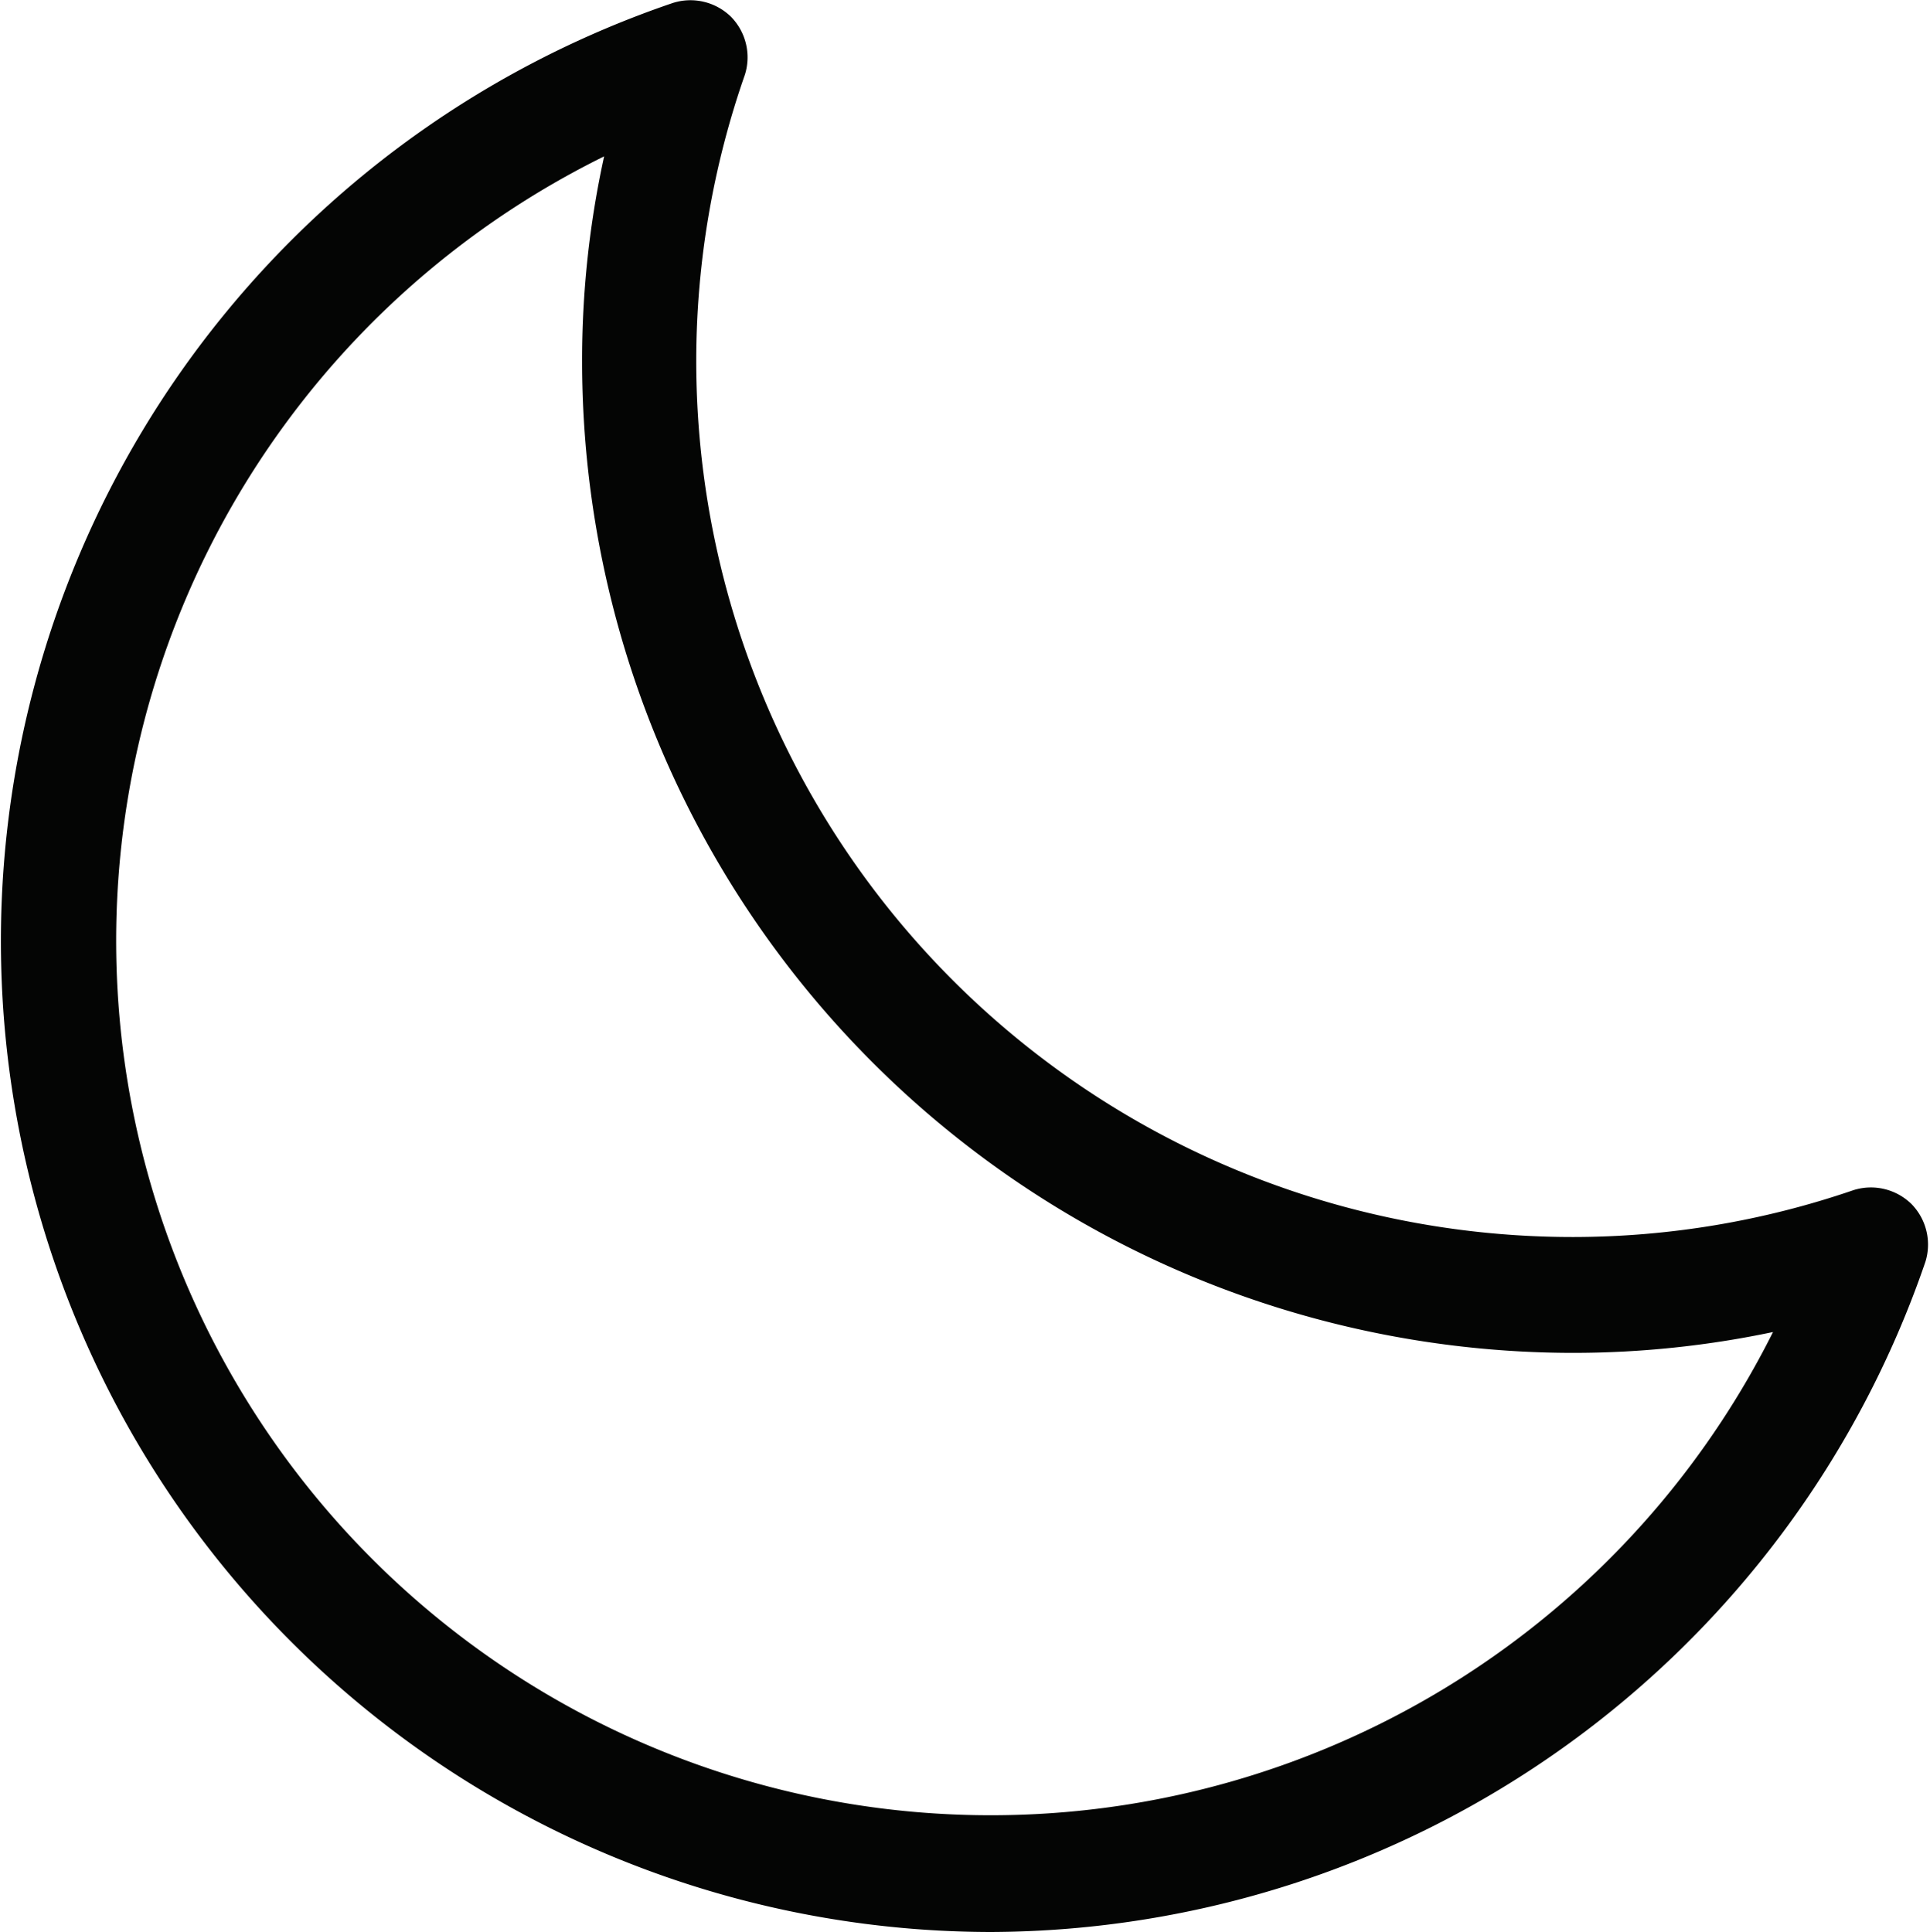 <svg xmlns="http://www.w3.org/2000/svg" viewBox="0 0 33.32 33.36"><defs><style>.cls-1{fill:#040504;}</style></defs><title>01n</title><g id="Calque_2" data-name="Calque 2"><g id="Icons"><path class="cls-1" d="M17.11,33.36A17.11,17.11,0,0,1,11.62.05a1,1,0,0,1,1,.24,1,1,0,0,1,.24,1,15,15,0,0,0-.84,4.92A15.13,15.13,0,0,0,27.16,21.36,14.94,14.94,0,0,0,32,20.55a1,1,0,0,1,1,.24,1,1,0,0,1,.24,1A17.12,17.12,0,0,1,17.11,33.36ZM10.43,2.7A15.1,15.1,0,1,0,30.61,23a16.77,16.77,0,0,1-3.45.36A17.12,17.12,0,0,1,10.05,6.25,16.42,16.42,0,0,1,10.43,2.7Z"/></g></g></svg>
